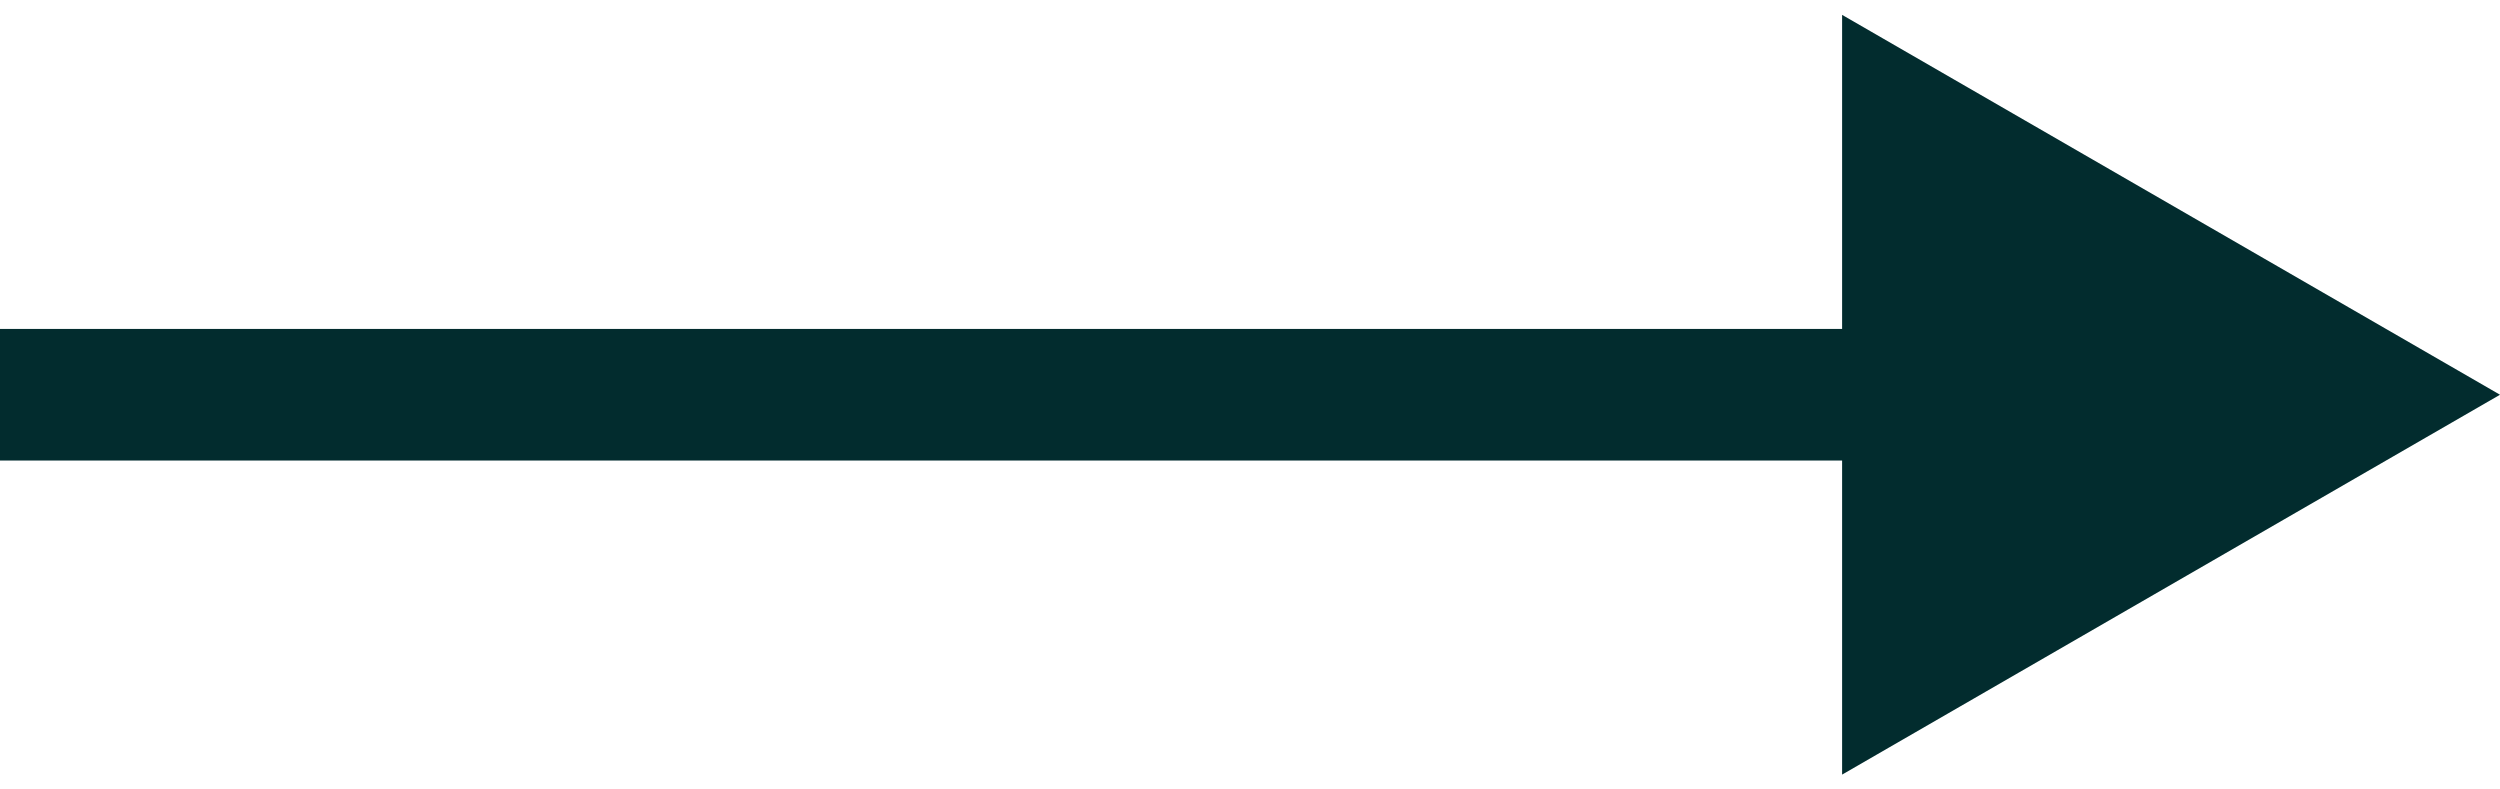 <svg width="19" height="6" viewBox="0 0 19 6" fill="none" xmlns="http://www.w3.org/2000/svg">
<path d="M19 3L14 0.113L14 5.887L19 3ZM-4.37114e-08 3.5L14.5 3.5L14.5 2.5L4.37114e-08 2.5L-4.37114e-08 3.5Z" fill="#022C2E"/>
</svg>
